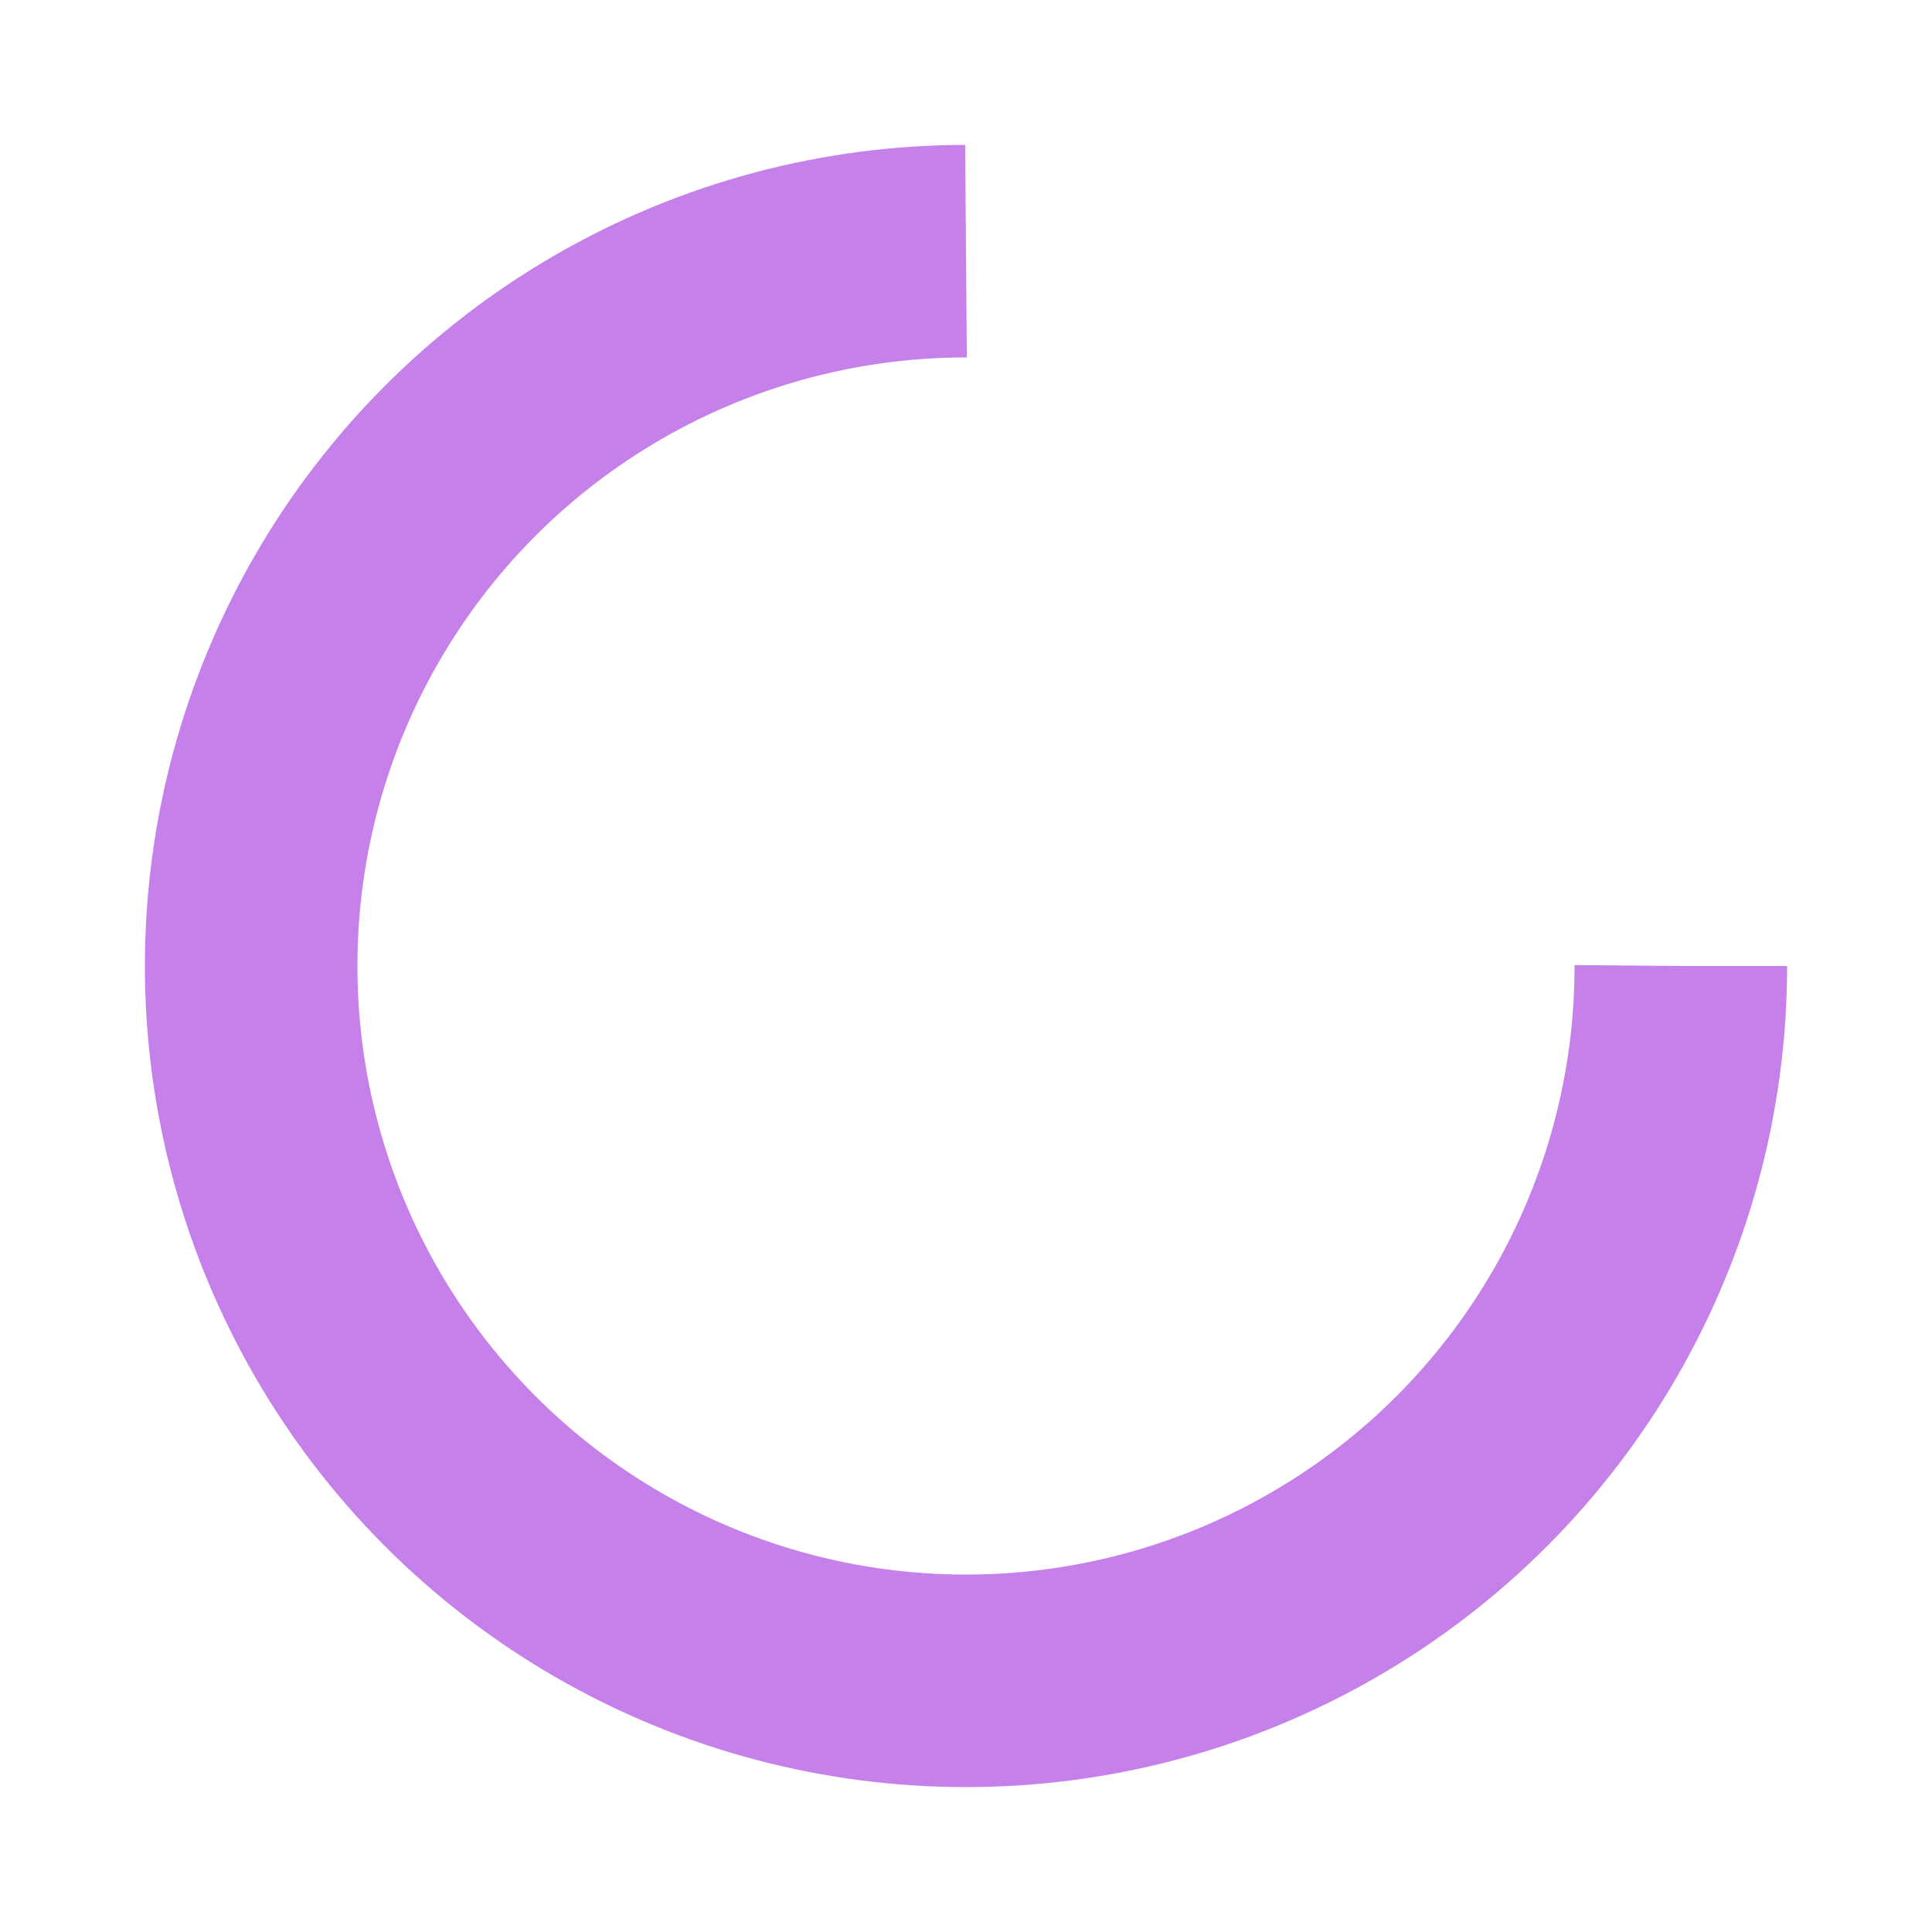 <?xml version="1.0" encoding="utf-8"?>
<svg xmlns="http://www.w3.org/2000/svg"
     style="margin: auto; background: none; display: block; shape-rendering: auto;" width="203px" height="203px"
     viewBox="0 0 100 100" preserveAspectRatio="xMidYMid">
    <circle cx="50" cy="50" fill="none" stroke="#c580e9" stroke-width="11" r="37"
            stroke-dasharray="174.358 60.119">
        <animateTransform attributeName="transform" type="rotate" repeatCount="indefinite" dur="1.22s"
                          values="0 50 50;360 50 50" keyTimes="0;1"></animateTransform>
    </circle>
</svg>